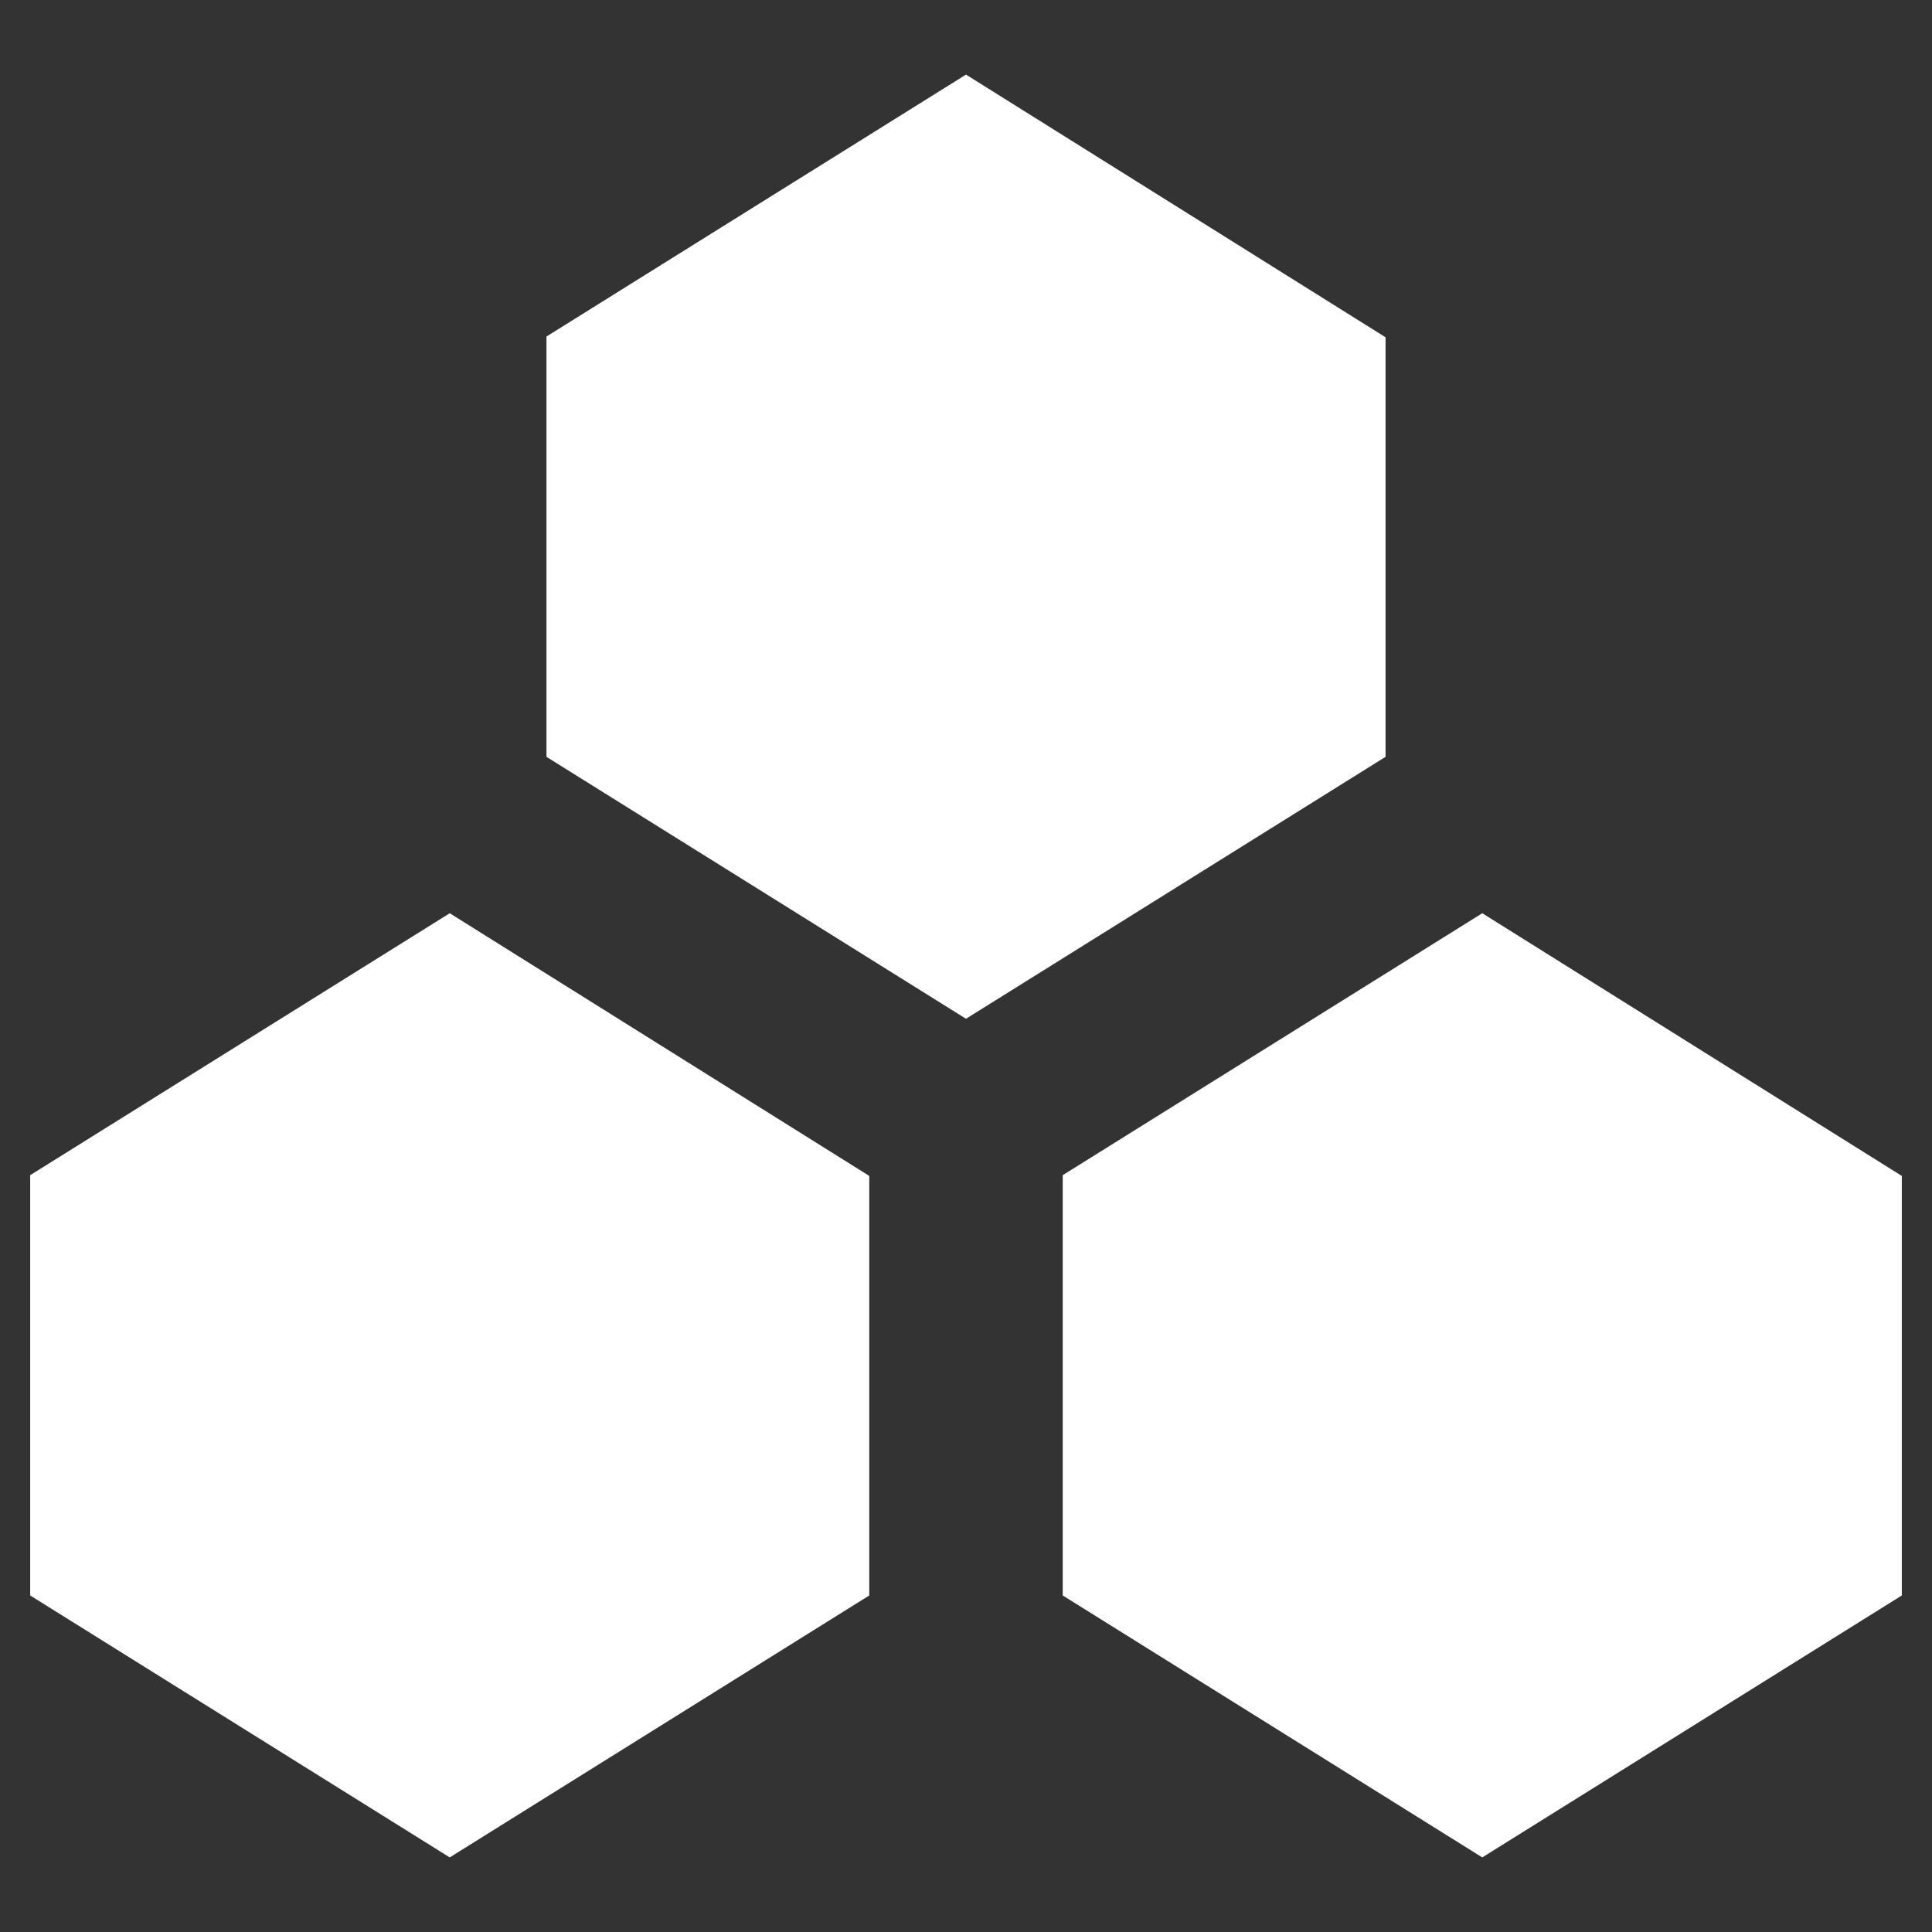 <svg id="Layer_1" data-name="Layer 1" xmlns="http://www.w3.org/2000/svg" viewBox="0 0 128 128"><rect x="0" y="0" width="128" height="128" fill="#333333" stroke="none"/><g id="Layer_2" data-name="Layer 2"><polygon points="70.408 105.704 70.408 77.858 98.204 60.504 126 77.908 126 105.704 98.204 123.058 70.408 105.704" style="fill:#fff"/><polygon points="2 105.704 2 77.858 29.796 60.504 57.592 77.908 57.592 105.704 29.796 123.058 2 105.704" style="fill:#fff"/><polygon points="36.204 50.142 36.204 22.296 64 4.942 91.796 22.346 91.796 50.142 64 67.496 36.204 50.142" style="fill:#fff"/></g></svg>